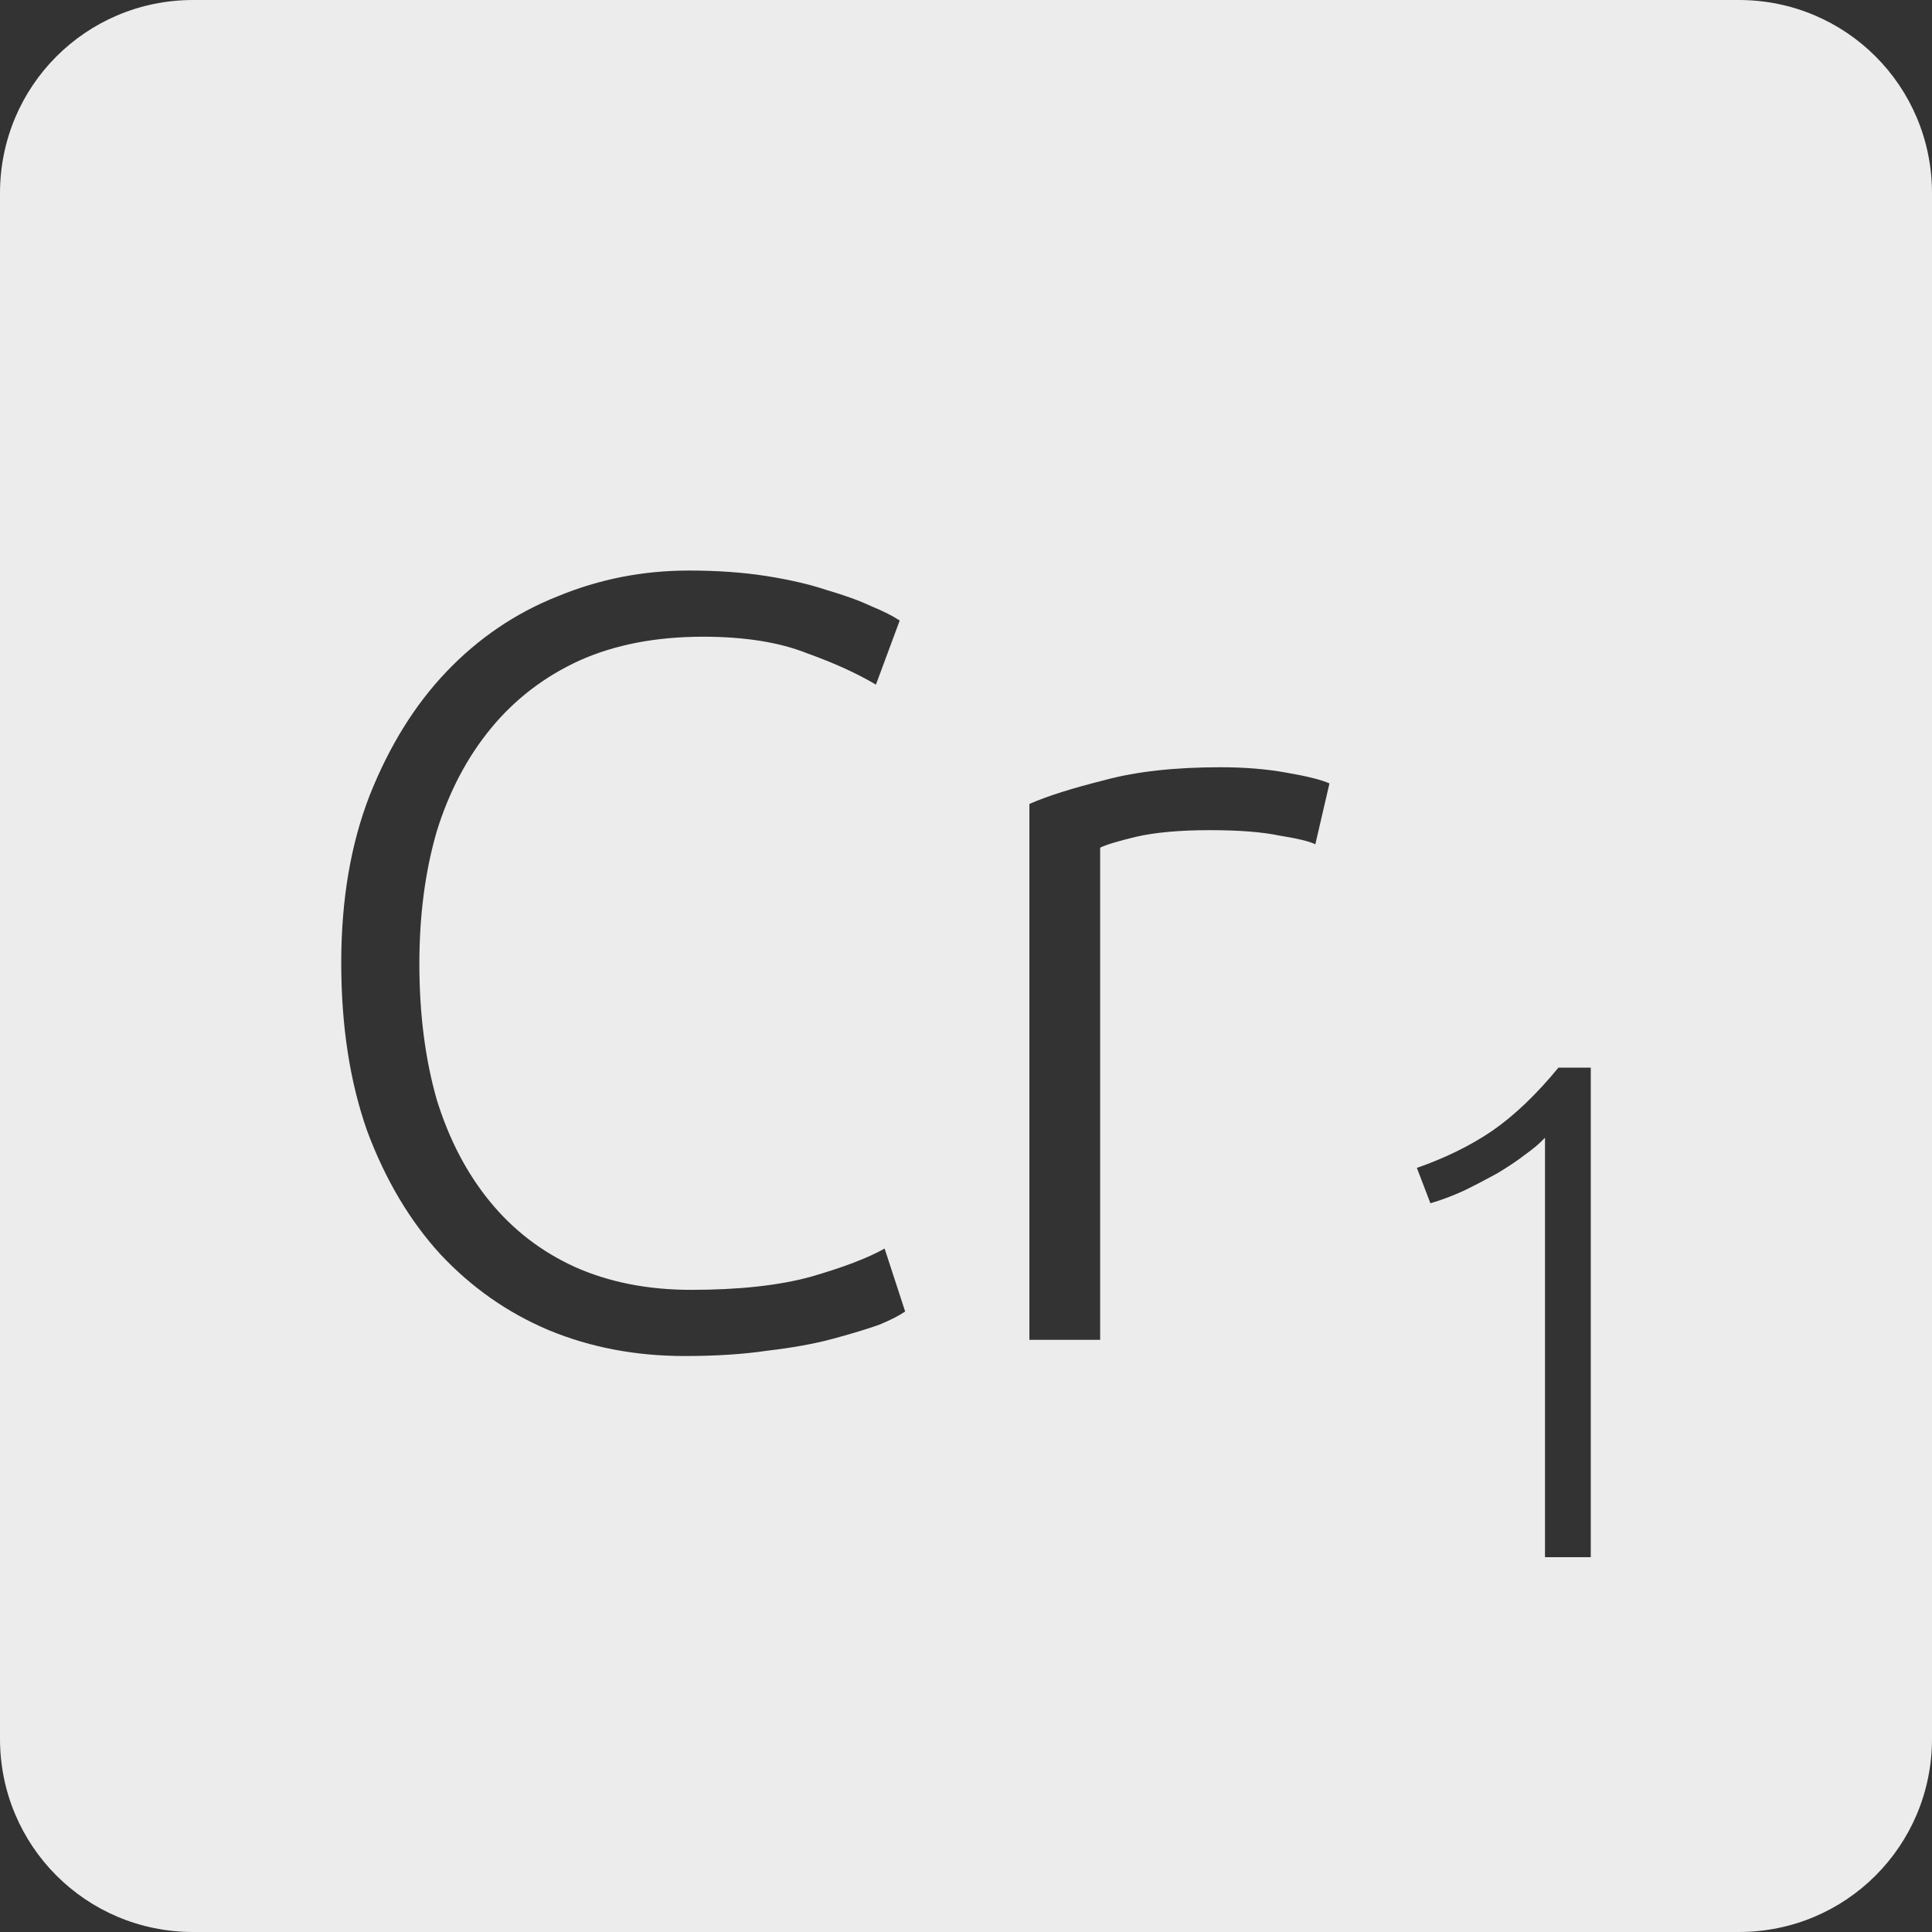 <?xml version="1.0" encoding="UTF-8" standalone="no"?>
<svg
   xmlns:dc="http://purl.org/dc/elements/1.1/"
   xmlns:cc="http://creativecommons.org/ns#"
   xmlns:rdf="http://www.w3.org/1999/02/22-rdf-syntax-ns#"
   xmlns:svg="http://www.w3.org/2000/svg"
   xmlns="http://www.w3.org/2000/svg"
   xmlns:sodipodi="http://sodipodi.sourceforge.net/DTD/sodipodi-0.dtd"
   xmlns:inkscape="http://www.inkscape.org/namespaces/inkscape"
   viewBox="0 0 16 16"
   id="svg2"
   version="1.1"
   inkscape:version="0.91 r13725"
   sodipodi:docname="indicator-keyboard-Cr-1.svg">
  <rect x="0" y="0" width="16" height="16" fill="#333333" stroke="none"/>
  <defs
     id="defs12" />
  <sodipodi:namedview
     pagecolor="#ffffff"
     bordercolor="#666666"
     borderopacity="1"
     objecttolerance="10"
     gridtolerance="10"
     guidetolerance="10"
     inkscape:pageopacity="0"
     inkscape:pageshadow="2"
     inkscape:window-width="640"
     inkscape:window-height="480"
     id="namedview10"
     showgrid="false"
     inkscape:zoom="14.75"
     inkscape:cx="8"
     inkscape:cy="8"
     inkscape:window-x="65"
     inkscape:window-y="24"
     inkscape:window-maximized="0"
     inkscape:current-layer="svg2" />
  <path
     style="fill:#ececec;fill-opacity:1"
     d="M 1.6 0 C 0.713 2.9605947e-16 0 0.713 0 1.6 L 0 14.4 C 2.9605947e-16 15.287 0.713 16 1.6 16 L 14.4 16 C 15.287 16 16 15.287 16 14.4 L 16 1.6 C 16 0.713 15.287 0 14.4 0 L 1.6 0 z M 5.705 4.725 C 5.939 4.725 6.152 4.74 6.344 4.77 C 6.536 4.8 6.704 4.839 6.848 4.887 C 6.992 4.929 7.115 4.973 7.217 5.021 C 7.319 5.063 7.397 5.103 7.451 5.139 L 7.254 5.67 C 7.104 5.58 6.912 5.492 6.678 5.408 C 6.45 5.318 6.164 5.273 5.822 5.273 C 5.432 5.273 5.091 5.339 4.797 5.471 C 4.509 5.603 4.266 5.789 4.068 6.029 C 3.87 6.269 3.719 6.555 3.617 6.885 C 3.521 7.215 3.473 7.58 3.473 7.982 C 3.473 8.396 3.521 8.771 3.617 9.107 C 3.719 9.437 3.867 9.719 4.059 9.953 C 4.251 10.187 4.484 10.366 4.76 10.492 C 5.042 10.618 5.363 10.682 5.723 10.682 C 6.119 10.682 6.449 10.646 6.713 10.574 C 6.983 10.496 7.188 10.418 7.326 10.34 L 7.496 10.861 C 7.454 10.891 7.383 10.929 7.281 10.971 C 7.179 11.007 7.051 11.046 6.895 11.088 C 6.739 11.13 6.558 11.162 6.354 11.186 C 6.15 11.216 5.922 11.23 5.67 11.23 C 5.268 11.23 4.893 11.16 4.545 11.016 C 4.203 10.872 3.903 10.661 3.645 10.385 C 3.393 10.109 3.191 9.769 3.041 9.367 C 2.897 8.959 2.826 8.495 2.826 7.973 C 2.826 7.451 2.905 6.99 3.061 6.588 C 3.223 6.18 3.435 5.837 3.699 5.561 C 3.963 5.285 4.269 5.077 4.617 4.939 C 4.965 4.795 5.327 4.725 5.705 4.725 z M 10.109 6.354 C 10.301 6.354 10.482 6.368 10.65 6.398 C 10.824 6.428 10.944 6.458 11.01 6.488 L 10.893 6.992 C 10.845 6.968 10.746 6.944 10.596 6.92 C 10.452 6.89 10.26 6.875 10.02 6.875 C 9.768 6.875 9.564 6.894 9.408 6.93 C 9.258 6.966 9.159 6.996 9.111 7.02 L 9.111 11.096 L 8.525 11.096 L 8.525 6.658 C 8.675 6.592 8.882 6.527 9.146 6.461 C 9.41 6.389 9.731 6.354 10.109 6.354 z M 12.906 8.842 L 13.174 8.842 L 13.174 12.896 L 12.795 12.896 L 12.795 9.422 C 12.752 9.469 12.695 9.516 12.625 9.566 C 12.559 9.617 12.482 9.668 12.396 9.719 C 12.311 9.766 12.221 9.813 12.127 9.859 C 12.033 9.902 11.939 9.938 11.846 9.965 L 11.734 9.672 C 11.968 9.59 12.178 9.488 12.361 9.363 C 12.545 9.235 12.727 9.06 12.906 8.842 z "
     id="path4" />
</svg>
